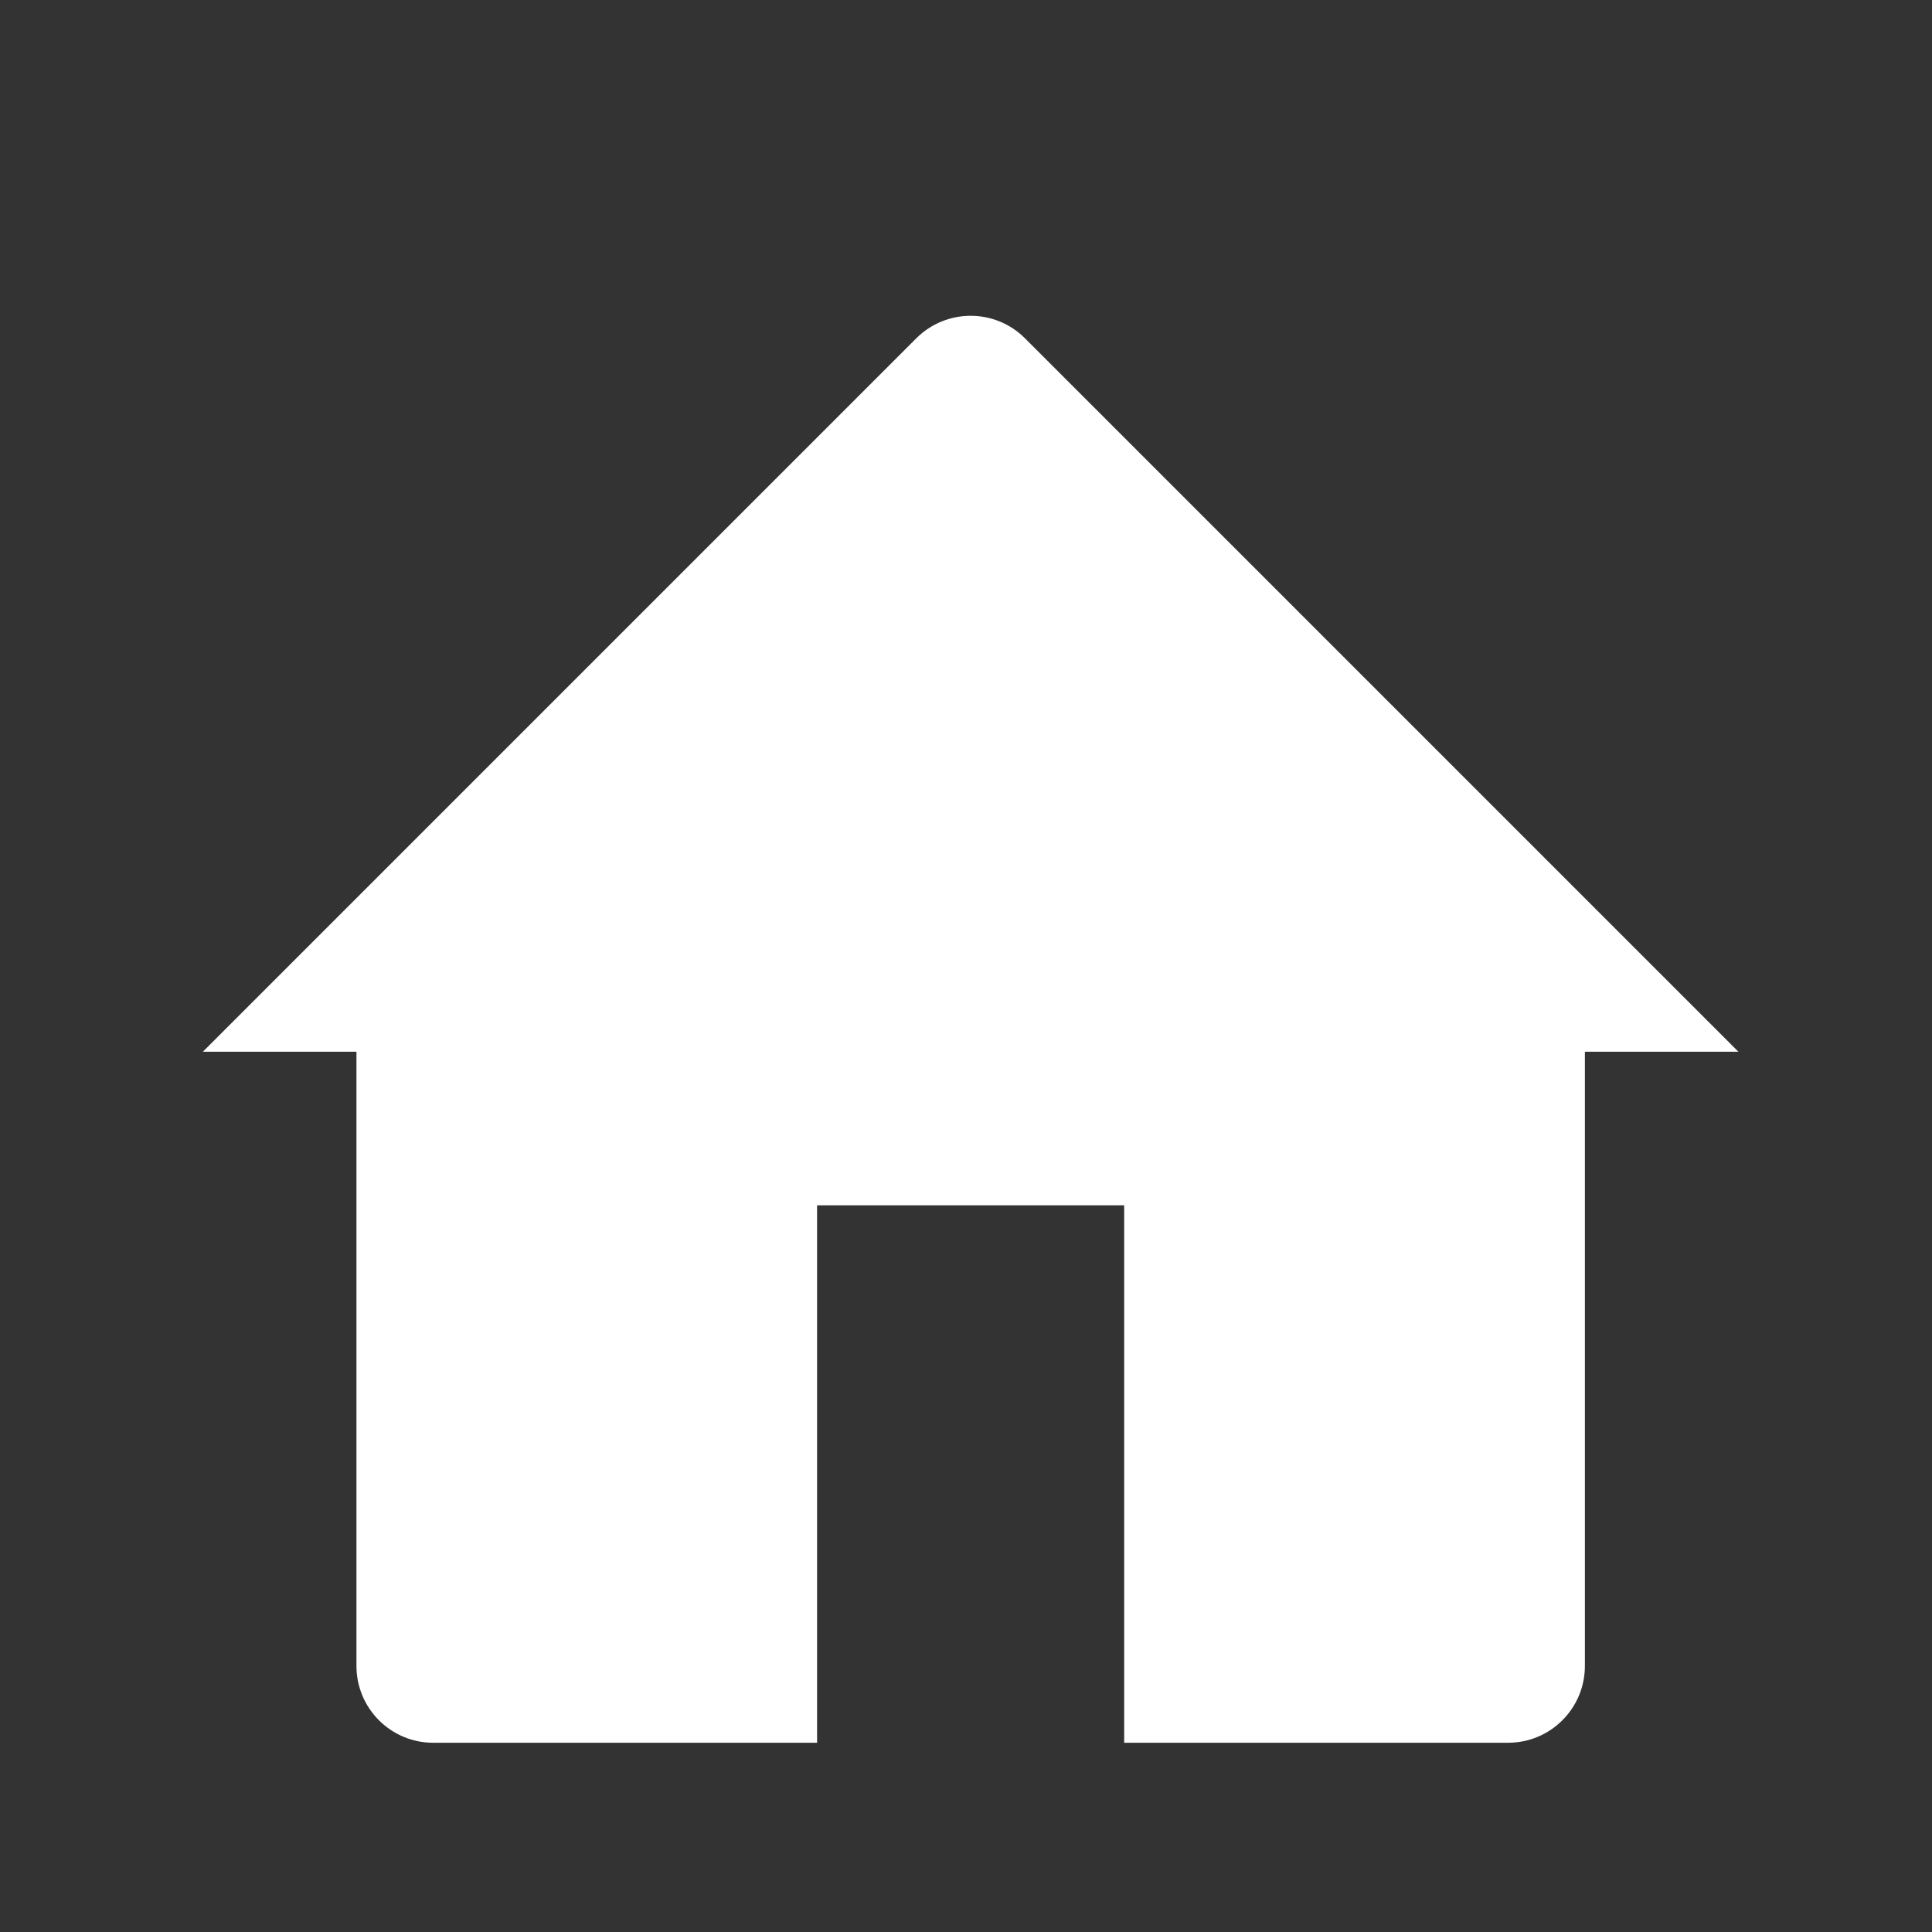 <svg width="24" height="24" viewBox="0 0 24 24" fill="none" xmlns="http://www.w3.org/2000/svg">
<rect x="0" y="0" width="24" height="24" fill="#333333" stroke="none"/>
<path d="M2.52 13.065L11.383 4.202C11.756 3.83 12.36 3.83 12.732 4.202L21.595 13.065H19.688V20.695C19.688 21.222 19.261 21.649 18.734 21.649H13.965V14.973H10.15V21.649H5.381C4.855 21.649 4.428 21.222 4.428 20.695V13.065H2.52Z" fill="white"/>
</svg>
